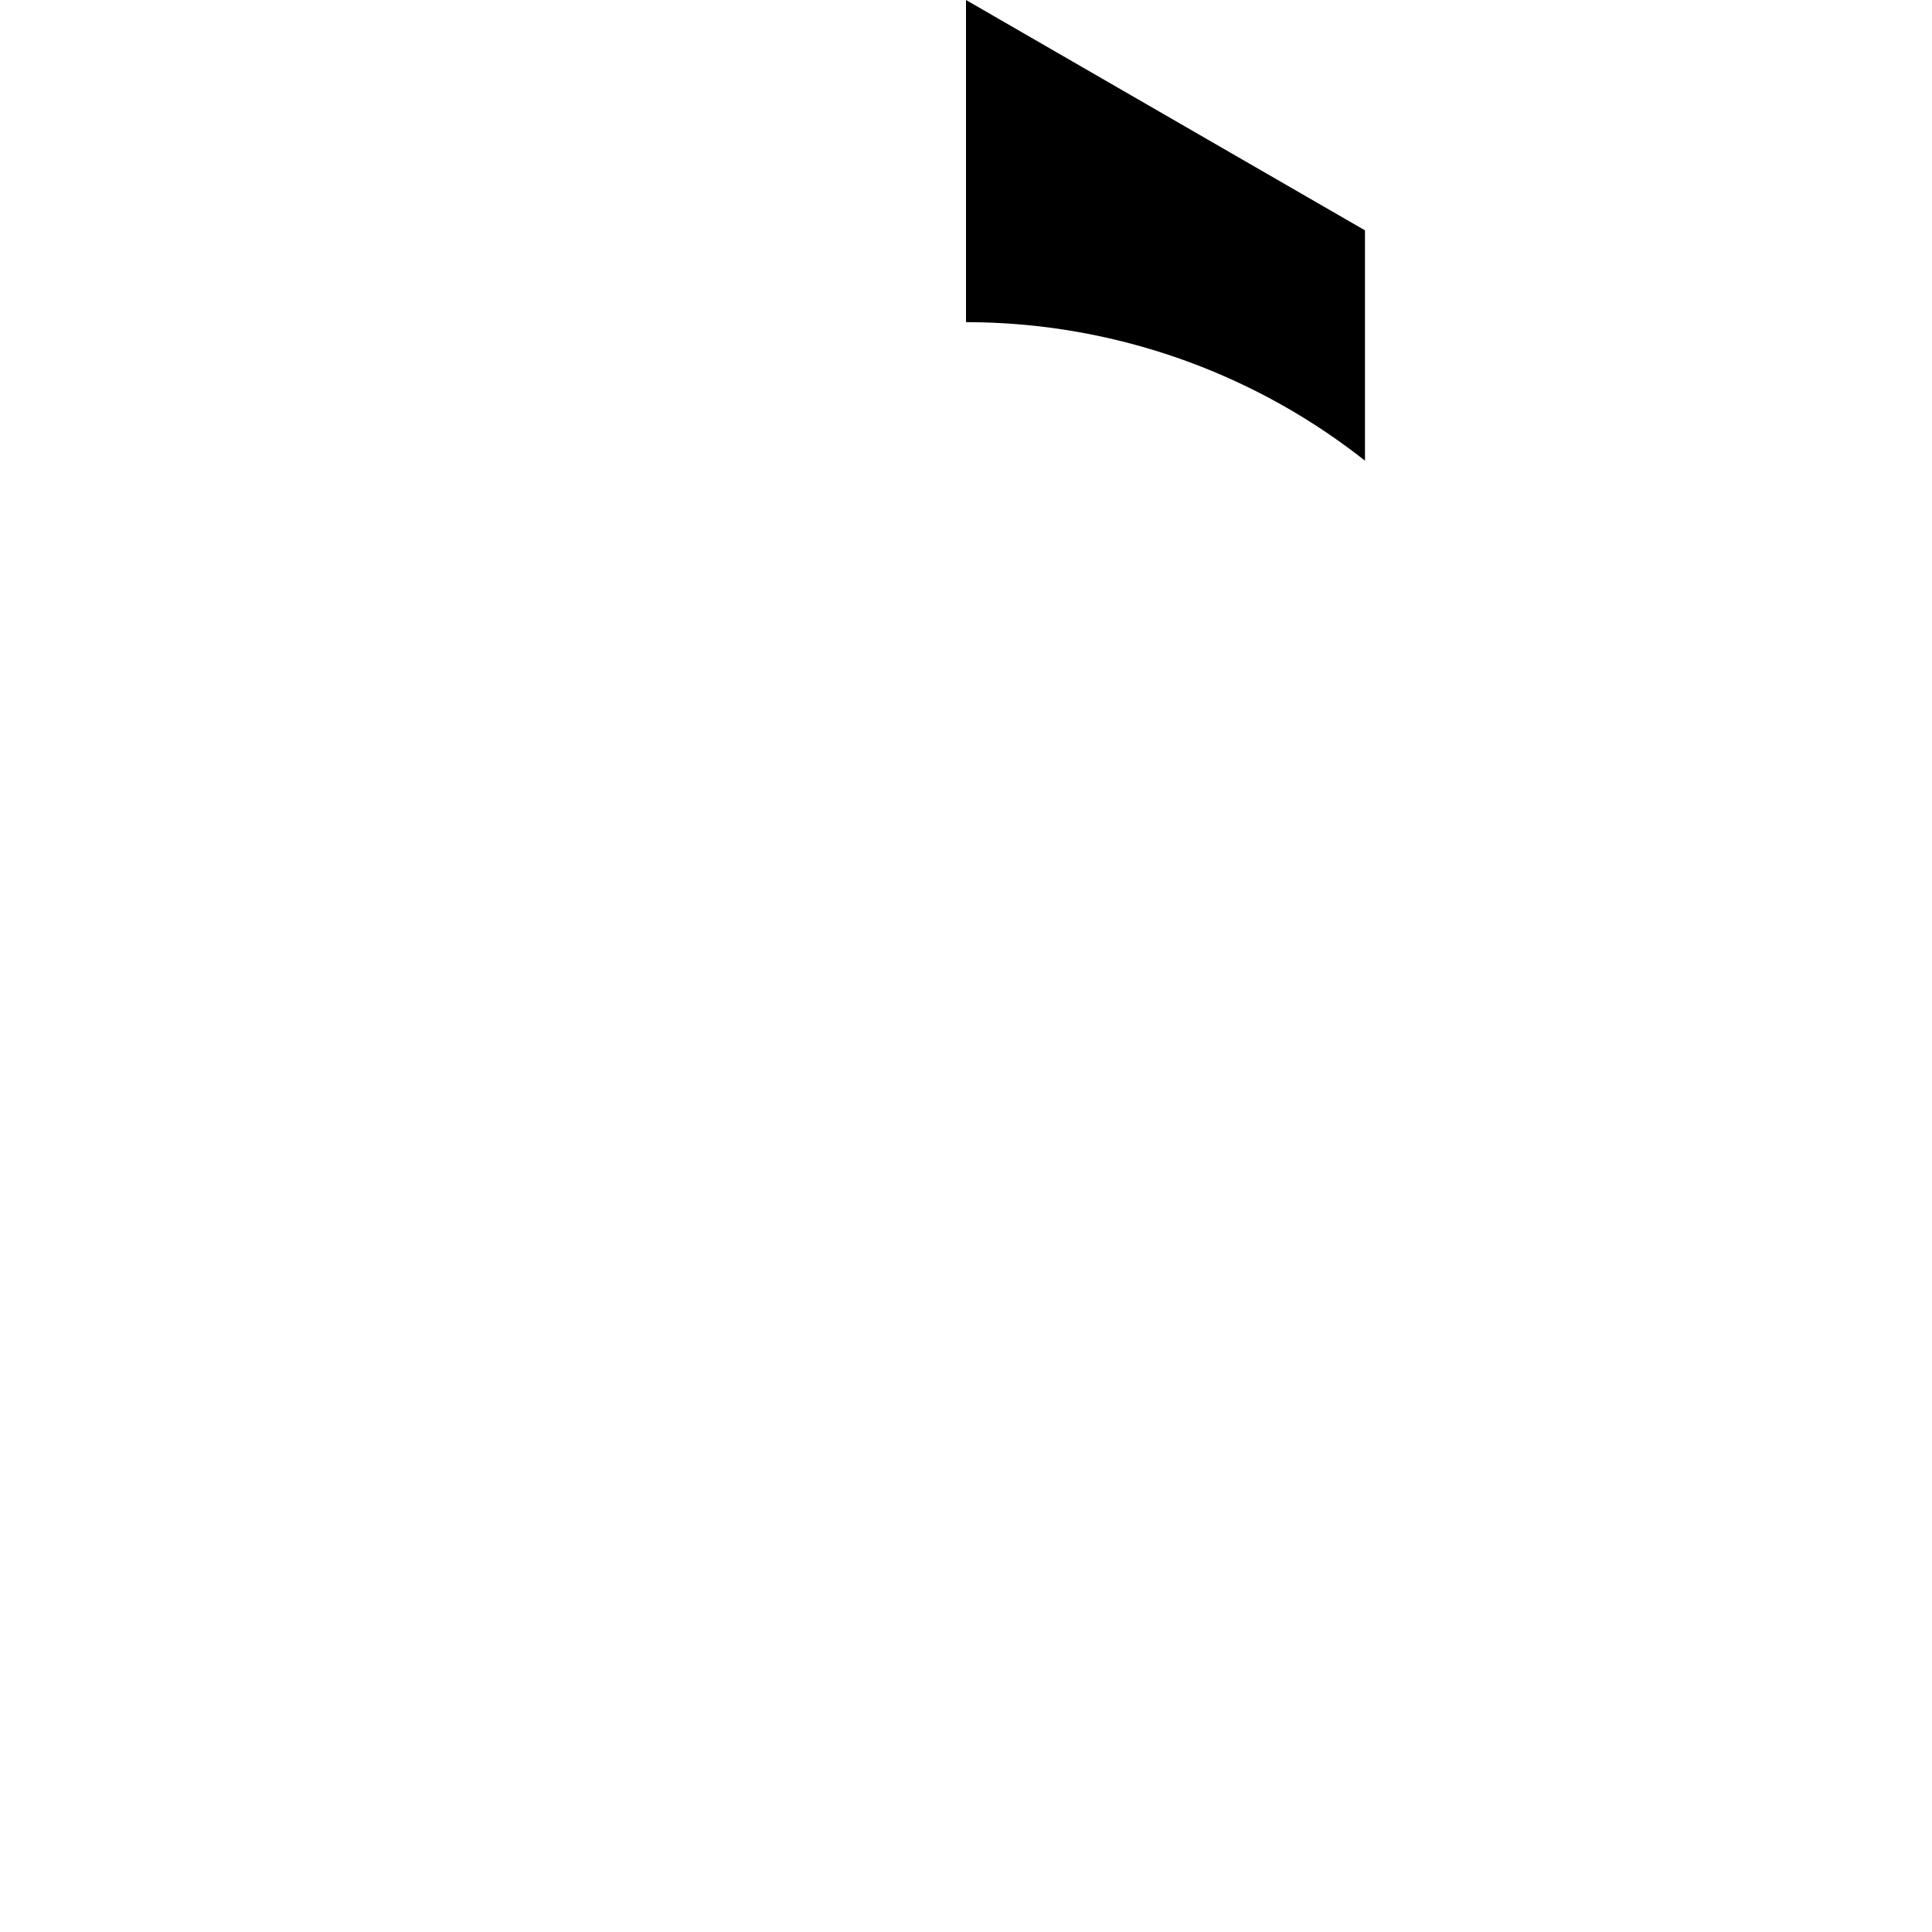 <svg height="100" viewBox="-50 -50 100 100" width="100" xmlns="http://www.w3.org/2000/svg">
<path d="M0,-50 L20.651,-38.077 V-26.155 A33.324,33.324,0,0,0,0,-33.324 z" fill="black" transform="rotate(0, 0, 0)"/>
</svg>